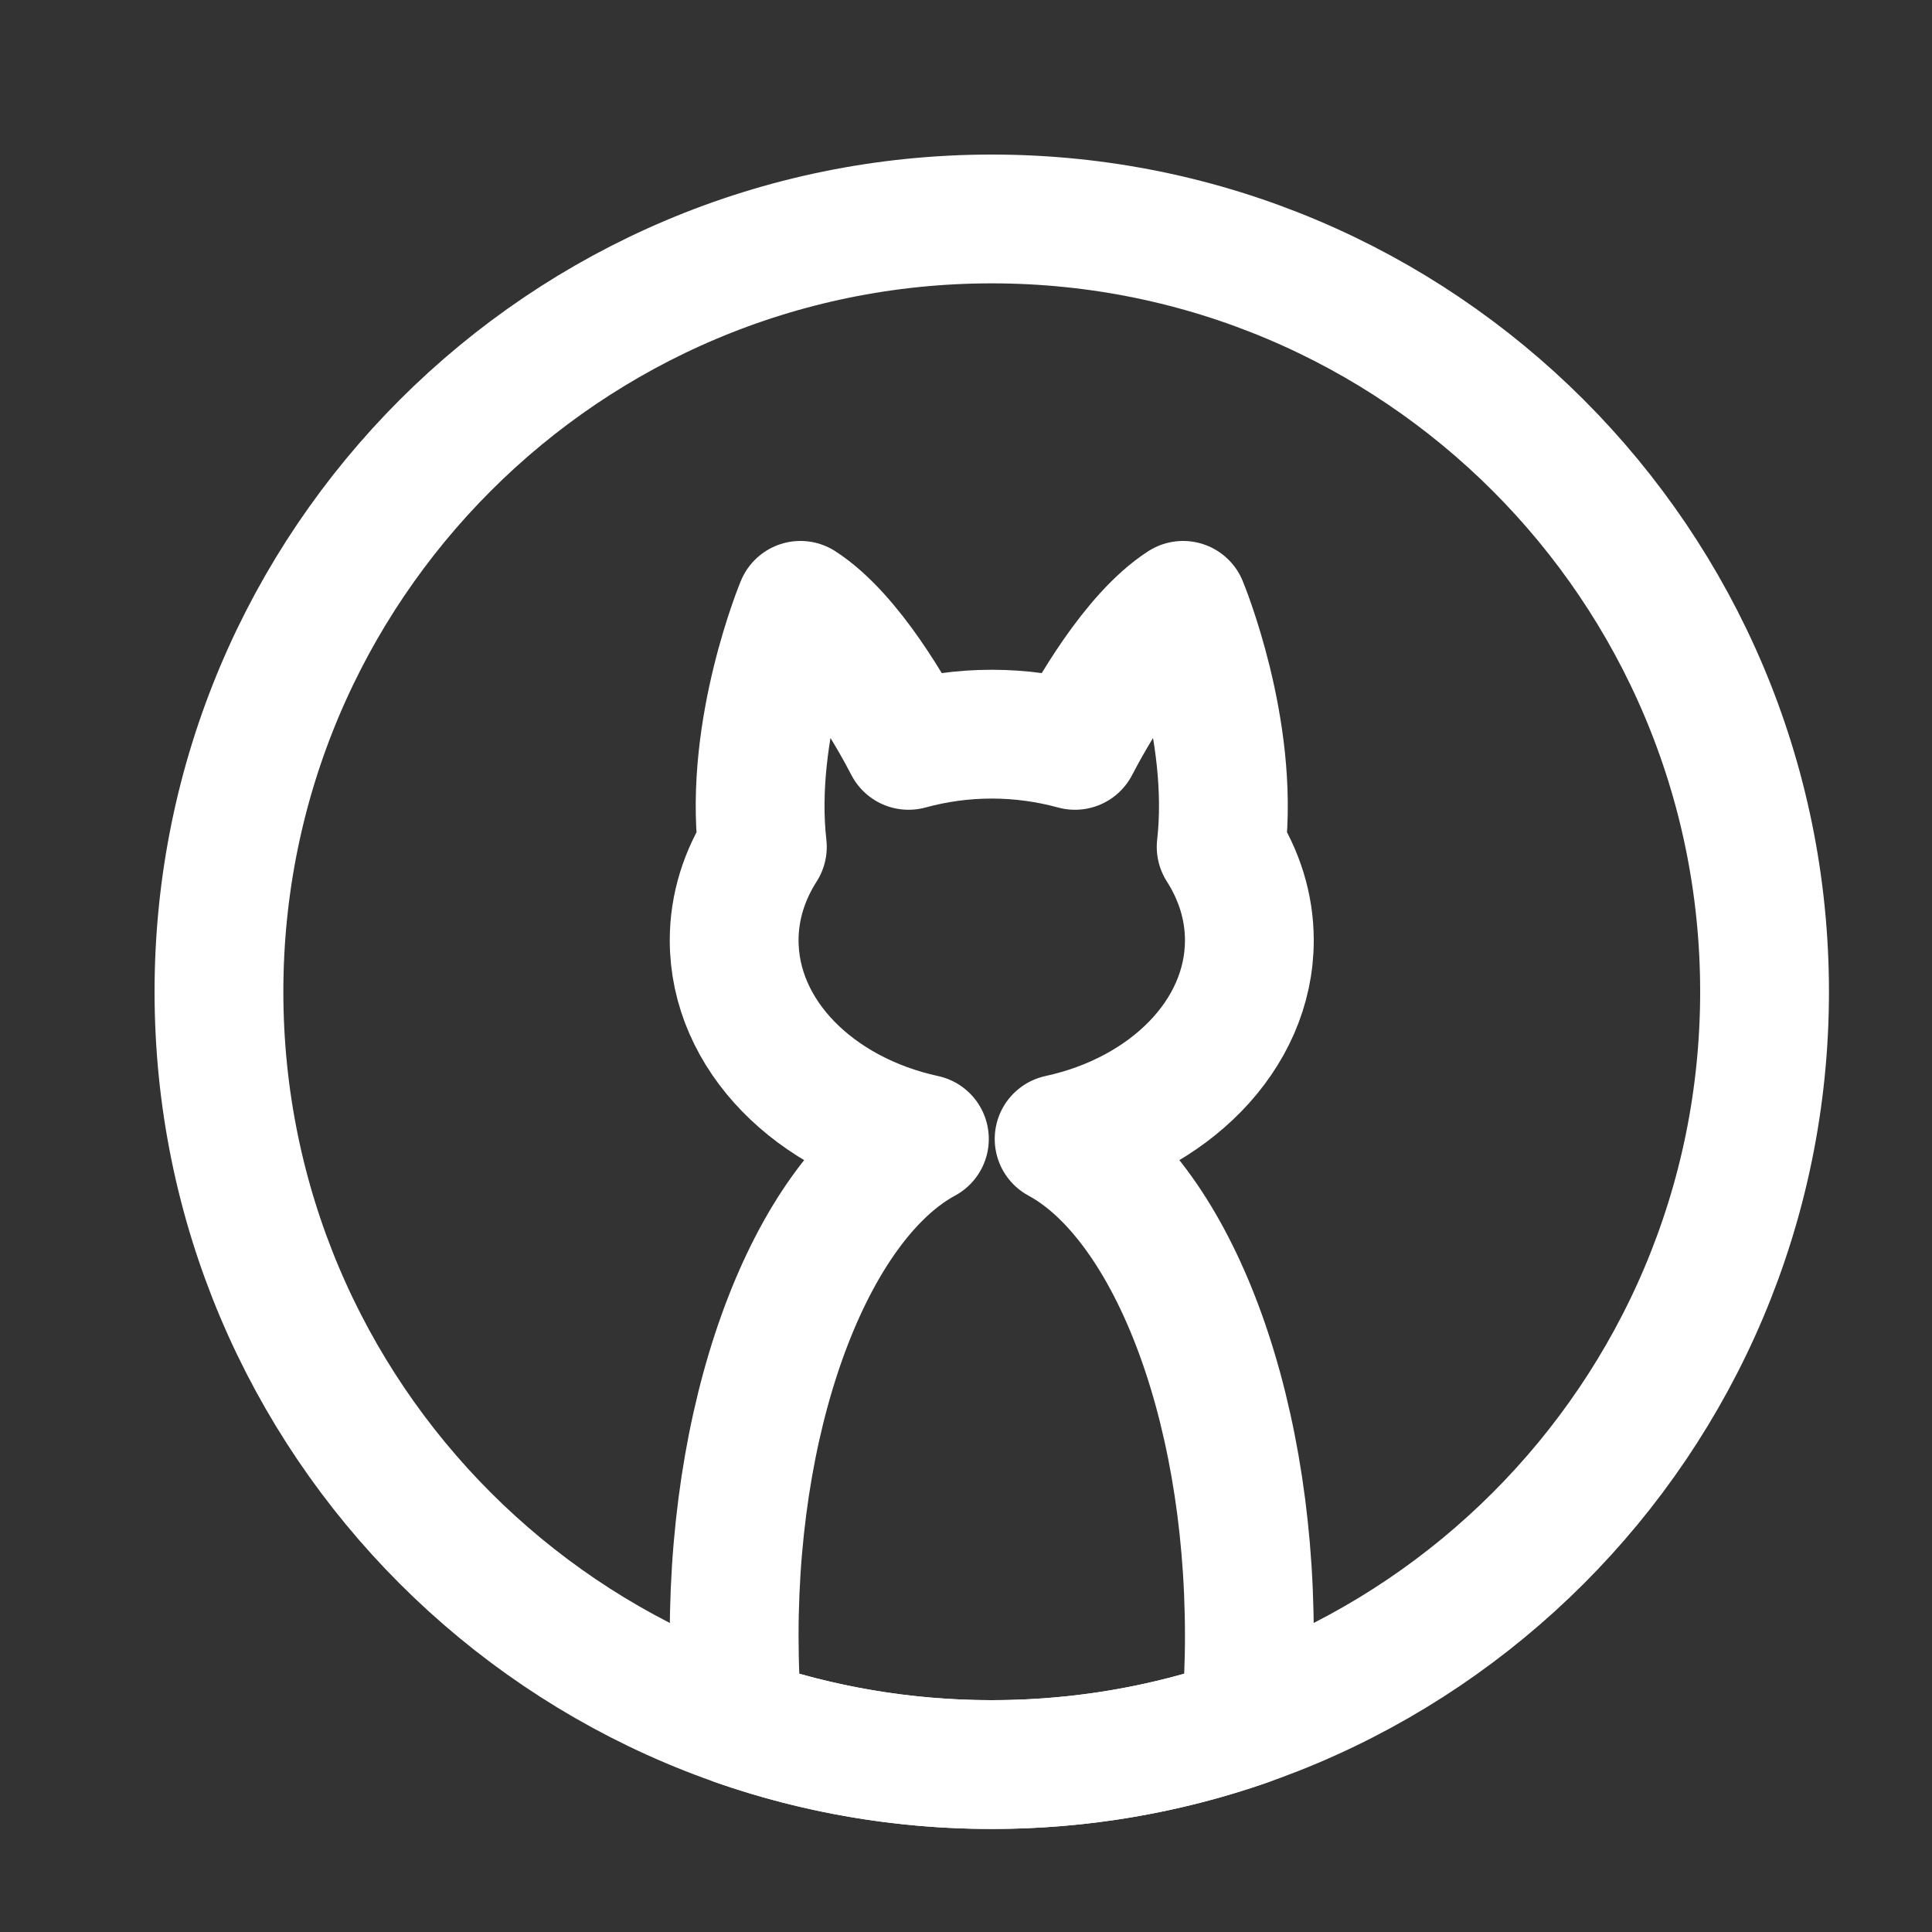 <svg width="30" height="30" viewBox="0 0 30 30" fill="none" xmlns="http://www.w3.org/2000/svg">
<rect x="0" y="0" width="30" height="30" fill="#333333" stroke="none"/>
<g clip-path="url(#clip0_1_21)">
<path d="M15.4 27.4C22.027 27.4 27.4 22.027 27.4 15.4C27.4 8.773 22.027 3.4 15.4 3.4C8.773 3.4 3.4 8.773 3.4 15.4C3.4 22.027 8.773 27.4 15.4 27.4Z" stroke="white" stroke-width="2" stroke-miterlimit="10" stroke-linecap="round" stroke-linejoin="round"/>
<path fill-rule="evenodd" clip-rule="evenodd" d="M16.446 17.686C18.147 17.317 19.4 16.077 19.4 14.6C19.4 14.077 19.24 13.585 18.962 13.15C19.171 11.318 18.371 9.4 18.371 9.4C17.619 9.886 16.932 11.111 16.692 11.574C16.286 11.463 15.853 11.4 15.4 11.4C14.947 11.4 14.514 11.463 14.108 11.574C13.868 11.111 13.181 9.886 12.429 9.4C12.429 9.4 11.629 11.318 11.838 13.15C11.56 13.585 11.4 14.077 11.4 14.6C11.4 16.077 12.653 17.317 14.354 17.686C12.653 18.606 11.4 21.706 11.4 25.4C11.4 25.855 11.419 26.302 11.456 26.737C12.691 27.166 14.018 27.4 15.4 27.4C16.782 27.4 18.109 27.166 19.344 26.737C19.381 26.302 19.4 25.855 19.4 25.4C19.4 21.706 18.147 18.606 16.446 17.686Z" stroke="white" stroke-width="2" stroke-miterlimit="10" stroke-linecap="round" stroke-linejoin="round"/>
</g>
<defs>
<clipPath id="clip0_1_21">
<rect width="30" height="30" fill="white"/>
</clipPath>
</defs>
</svg>

